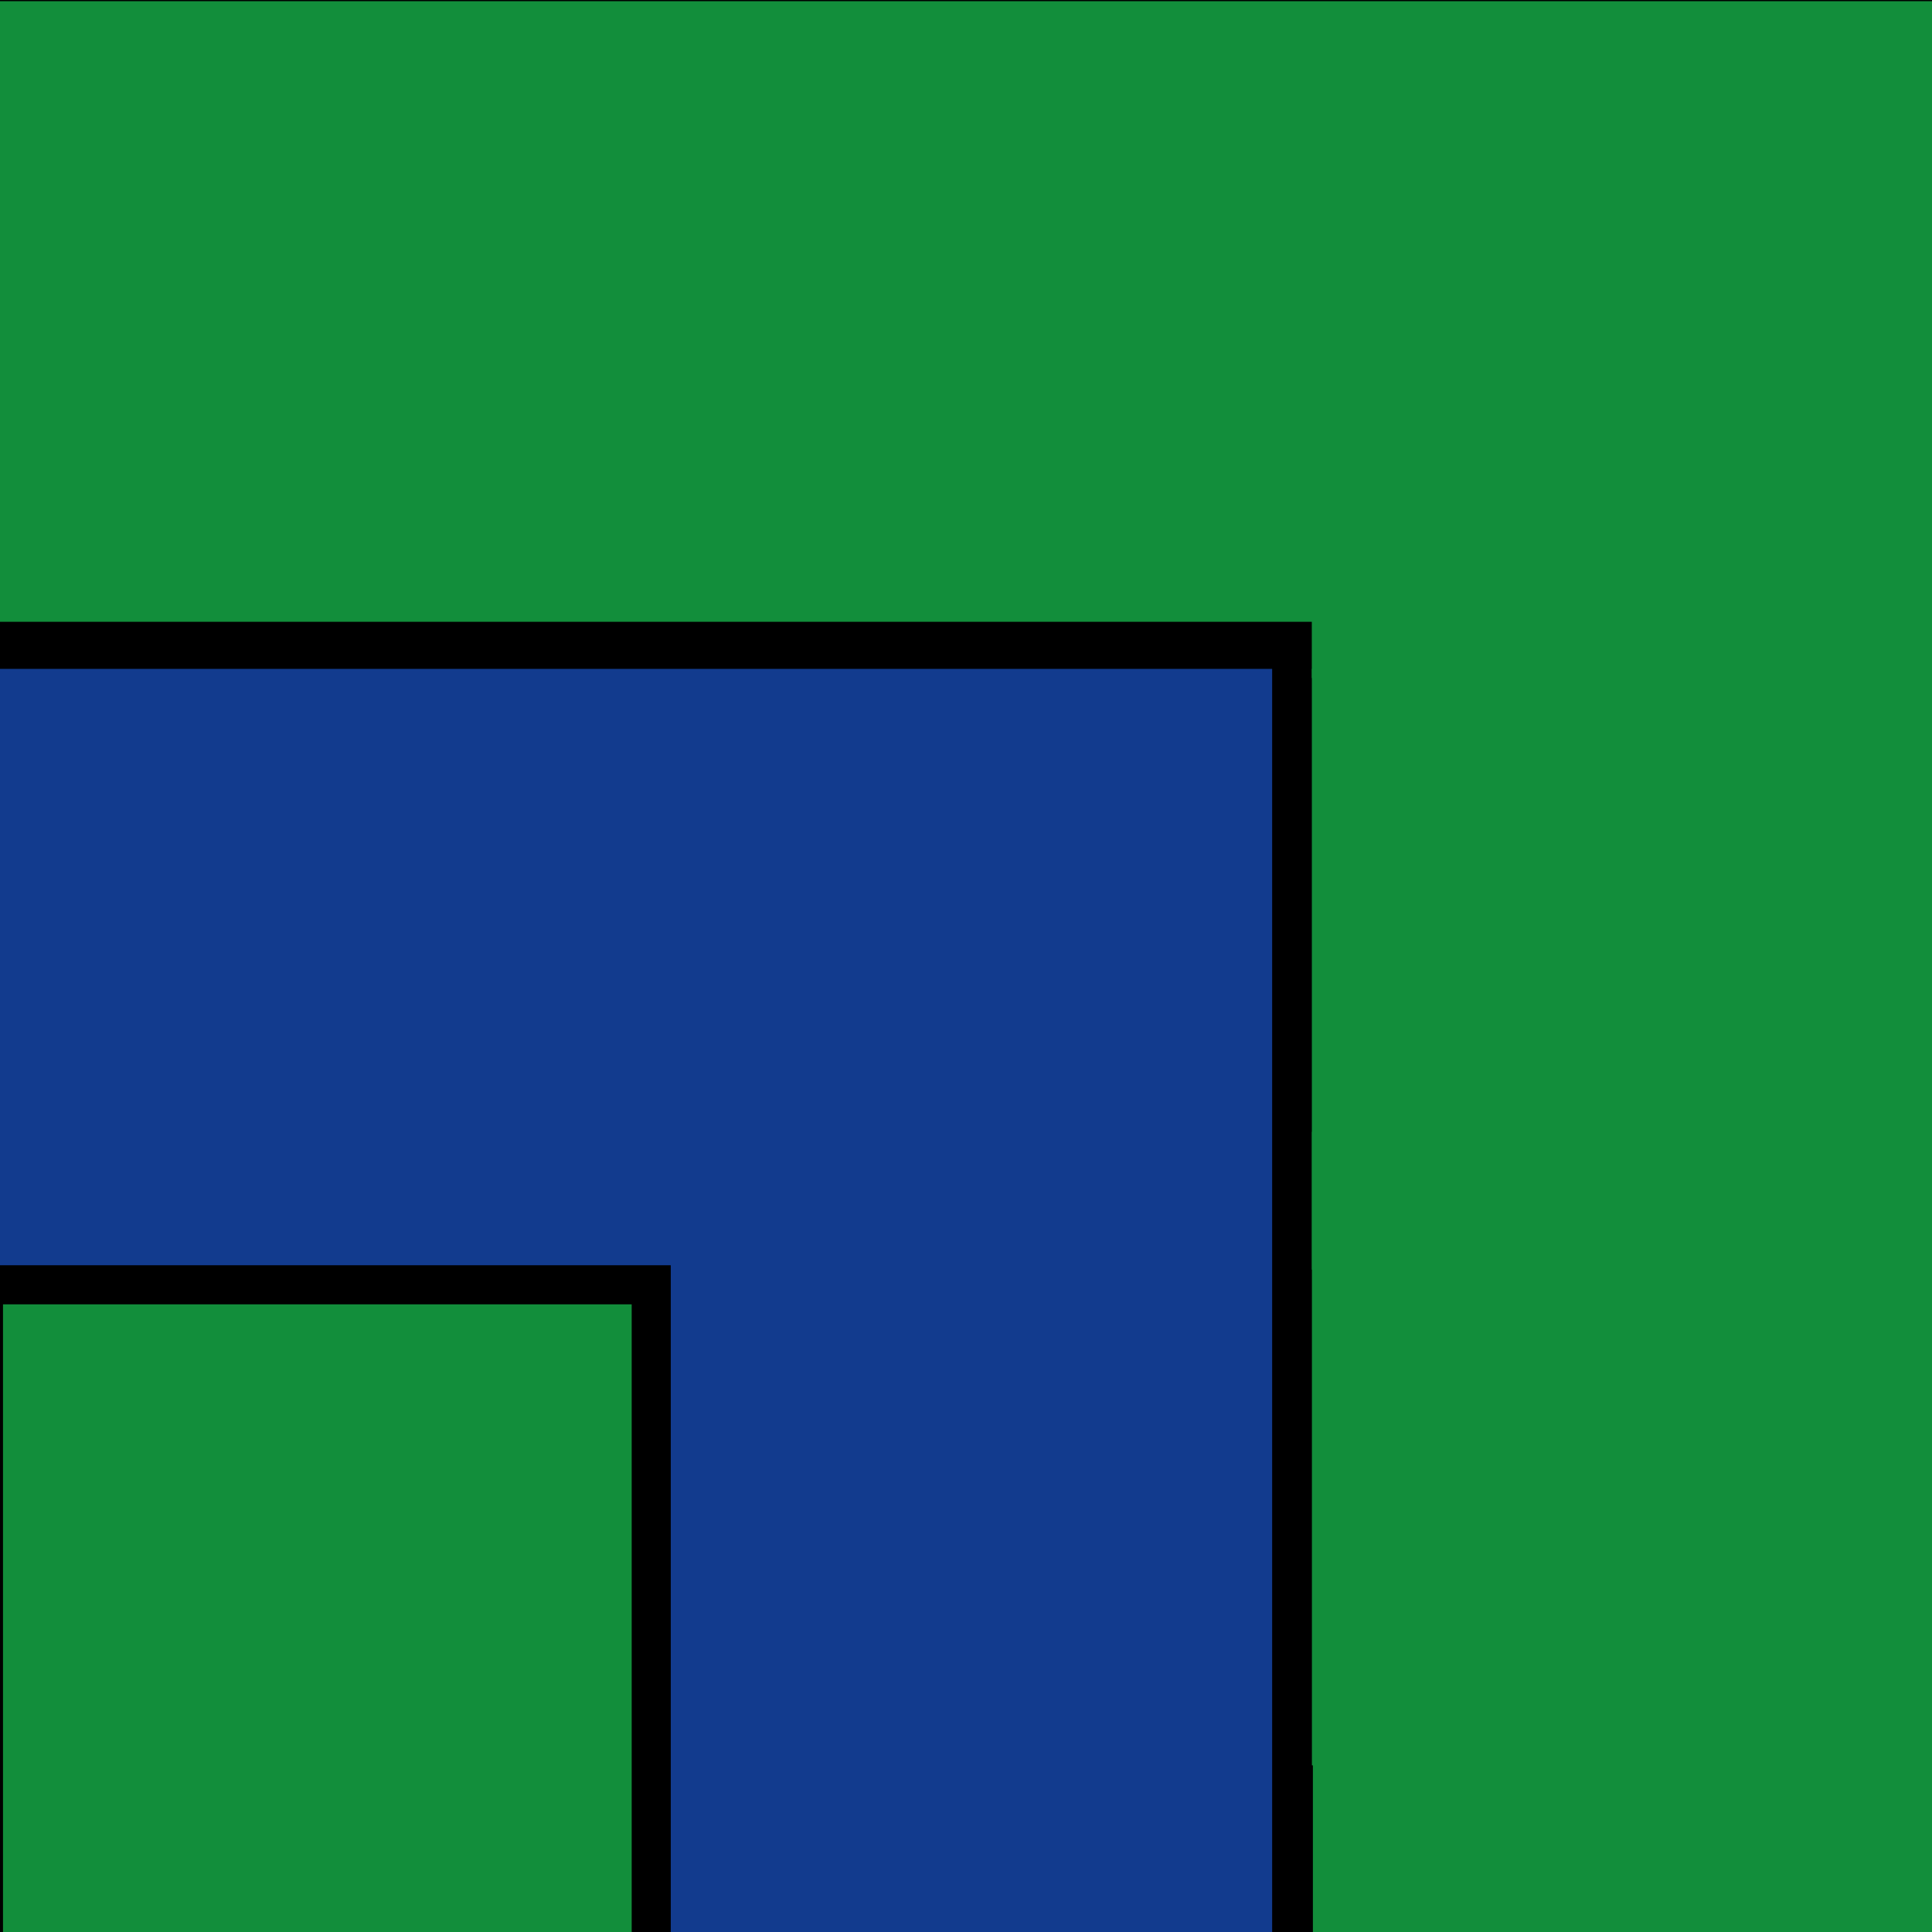 <?xml version="1.0" encoding="UTF-8" standalone="no"?>
<!-- Created with Inkscape (http://www.inkscape.org/) -->

<svg
   width="210mm"
   height="210mm"
   viewBox="0 0 210 210"
   version="1.1"
   id="svg1"
   inkscape:export-filename="tile_15.png"
   inkscape:export-xdpi="96"
   inkscape:export-ydpi="96"
   sodipodi:docname="tile_14.svg"
   inkscape:version="1.3.2 (091e20e, 2023-11-25, custom)"
   xmlns:inkscape="http://www.inkscape.org/namespaces/inkscape"
   xmlns:sodipodi="http://sodipodi.sourceforge.net/DTD/sodipodi-0.dtd"
   xmlns="http://www.w3.org/2000/svg"
   xmlns:svg="http://www.w3.org/2000/svg">
  <sodipodi:namedview
     id="namedview1"
     pagecolor="#505050"
     bordercolor="#eeeeee"
     borderopacity="1"
     inkscape:showpageshadow="0"
     inkscape:pageopacity="0"
     inkscape:pagecheckerboard="0"
     inkscape:deskcolor="#505050"
     inkscape:document-units="mm"
     showguides="true"
     showgrid="true"
     inkscape:zoom="4.3368935"
     inkscape:cx="685.51372"
     inkscape:cy="402.47702"
     inkscape:window-width="2560"
     inkscape:window-height="1494"
     inkscape:window-x="-11"
     inkscape:window-y="-11"
     inkscape:window-maximized="1"
     inkscape:current-layer="layer1">
    <inkscape:grid
       id="grid1"
       units="mm"
       originx="0"
       originy="0"
       spacingx="70"
       spacingy="70"
       empcolor="#35bcff"
       empopacity="0.776"
       color="#0099e5"
       opacity="0.267"
       empspacing="3"
       dotted="false"
       gridanglex="30"
       gridanglez="30"
       visible="true" />
  </sodipodi:namedview>
  <defs
     id="defs1" />
  <g
     inkscape:label="Layer 1"
     inkscape:groupmode="layer"
     id="layer1">
    <rect
       style="fill:#128e3b;fill-opacity:1;stroke:#000000;stroke-width:2.034;stroke-dasharray:none;stroke-opacity:1"
       id="rect1-3-6"
       height="71.174"
       x="140.017"
       y="68.809"
       width="71.195" />
    <rect
       style="fill:#123b8e;fill-opacity:1;stroke:#000000;stroke-width:4.315;stroke-dasharray:none;stroke-opacity:1"
       id="rect1-0"
       width="73.22"
       height="214.428"
       x="67.215"
       y="-0.887"
       inkscape:label="rect1-0" />
    <rect
       style="fill:#123b8e;fill-opacity:1;stroke:none;stroke-width:2;stroke-dasharray:none;stroke-opacity:1"
       id="rect1"
       height="210"
       x="1.110223e-16"
       y="1.110223e-16"
       width="70" />
    <rect
       style="fill:#128e3b;fill-opacity:1;stroke:#000000;stroke-width:2.922;stroke-dasharray:none;stroke-opacity:1"
       id="rect1-0-4-0-0"
       width="71.255"
       height="73.383"
       x="141.244"
       y="139.461" />
    <rect
       style="fill:#128e3b;fill-opacity:1;stroke:#000000;stroke-width:5.114;stroke-dasharray:none;stroke-opacity:1"
       id="rect1-0-4-0"
       width="220.739"
       height="72.574"
       x="-6.654"
       y="-2.428"
       transform="matrix(1,0,-0.018,1,0,0)" />
    <rect
       style="fill:#128e3b;fill-opacity:1;stroke:none;stroke-width:2.286;stroke-dasharray:none;stroke-opacity:1"
       id="rect1-3"
       height="70.588"
       x="142.588"
       y="3.106"
       width="68" />
    <rect
       style="fill:#128e3b;fill-opacity:1;stroke:none;stroke-width:2.258;stroke-dasharray:none;stroke-opacity:1"
       id="rect1-3-67"
       height="68.863"
       x="142.6"
       y="123.023"
       width="68" />
    <rect
       style="fill:#128e3b;fill-opacity:1;stroke:#000000;stroke-width:4.248;stroke-dasharray:none;stroke-opacity:1"
       id="rect1-3-67-0"
       height="72.756"
       x="-1.798"
       y="139.651"
       width="72.584" />
  </g>
</svg>
